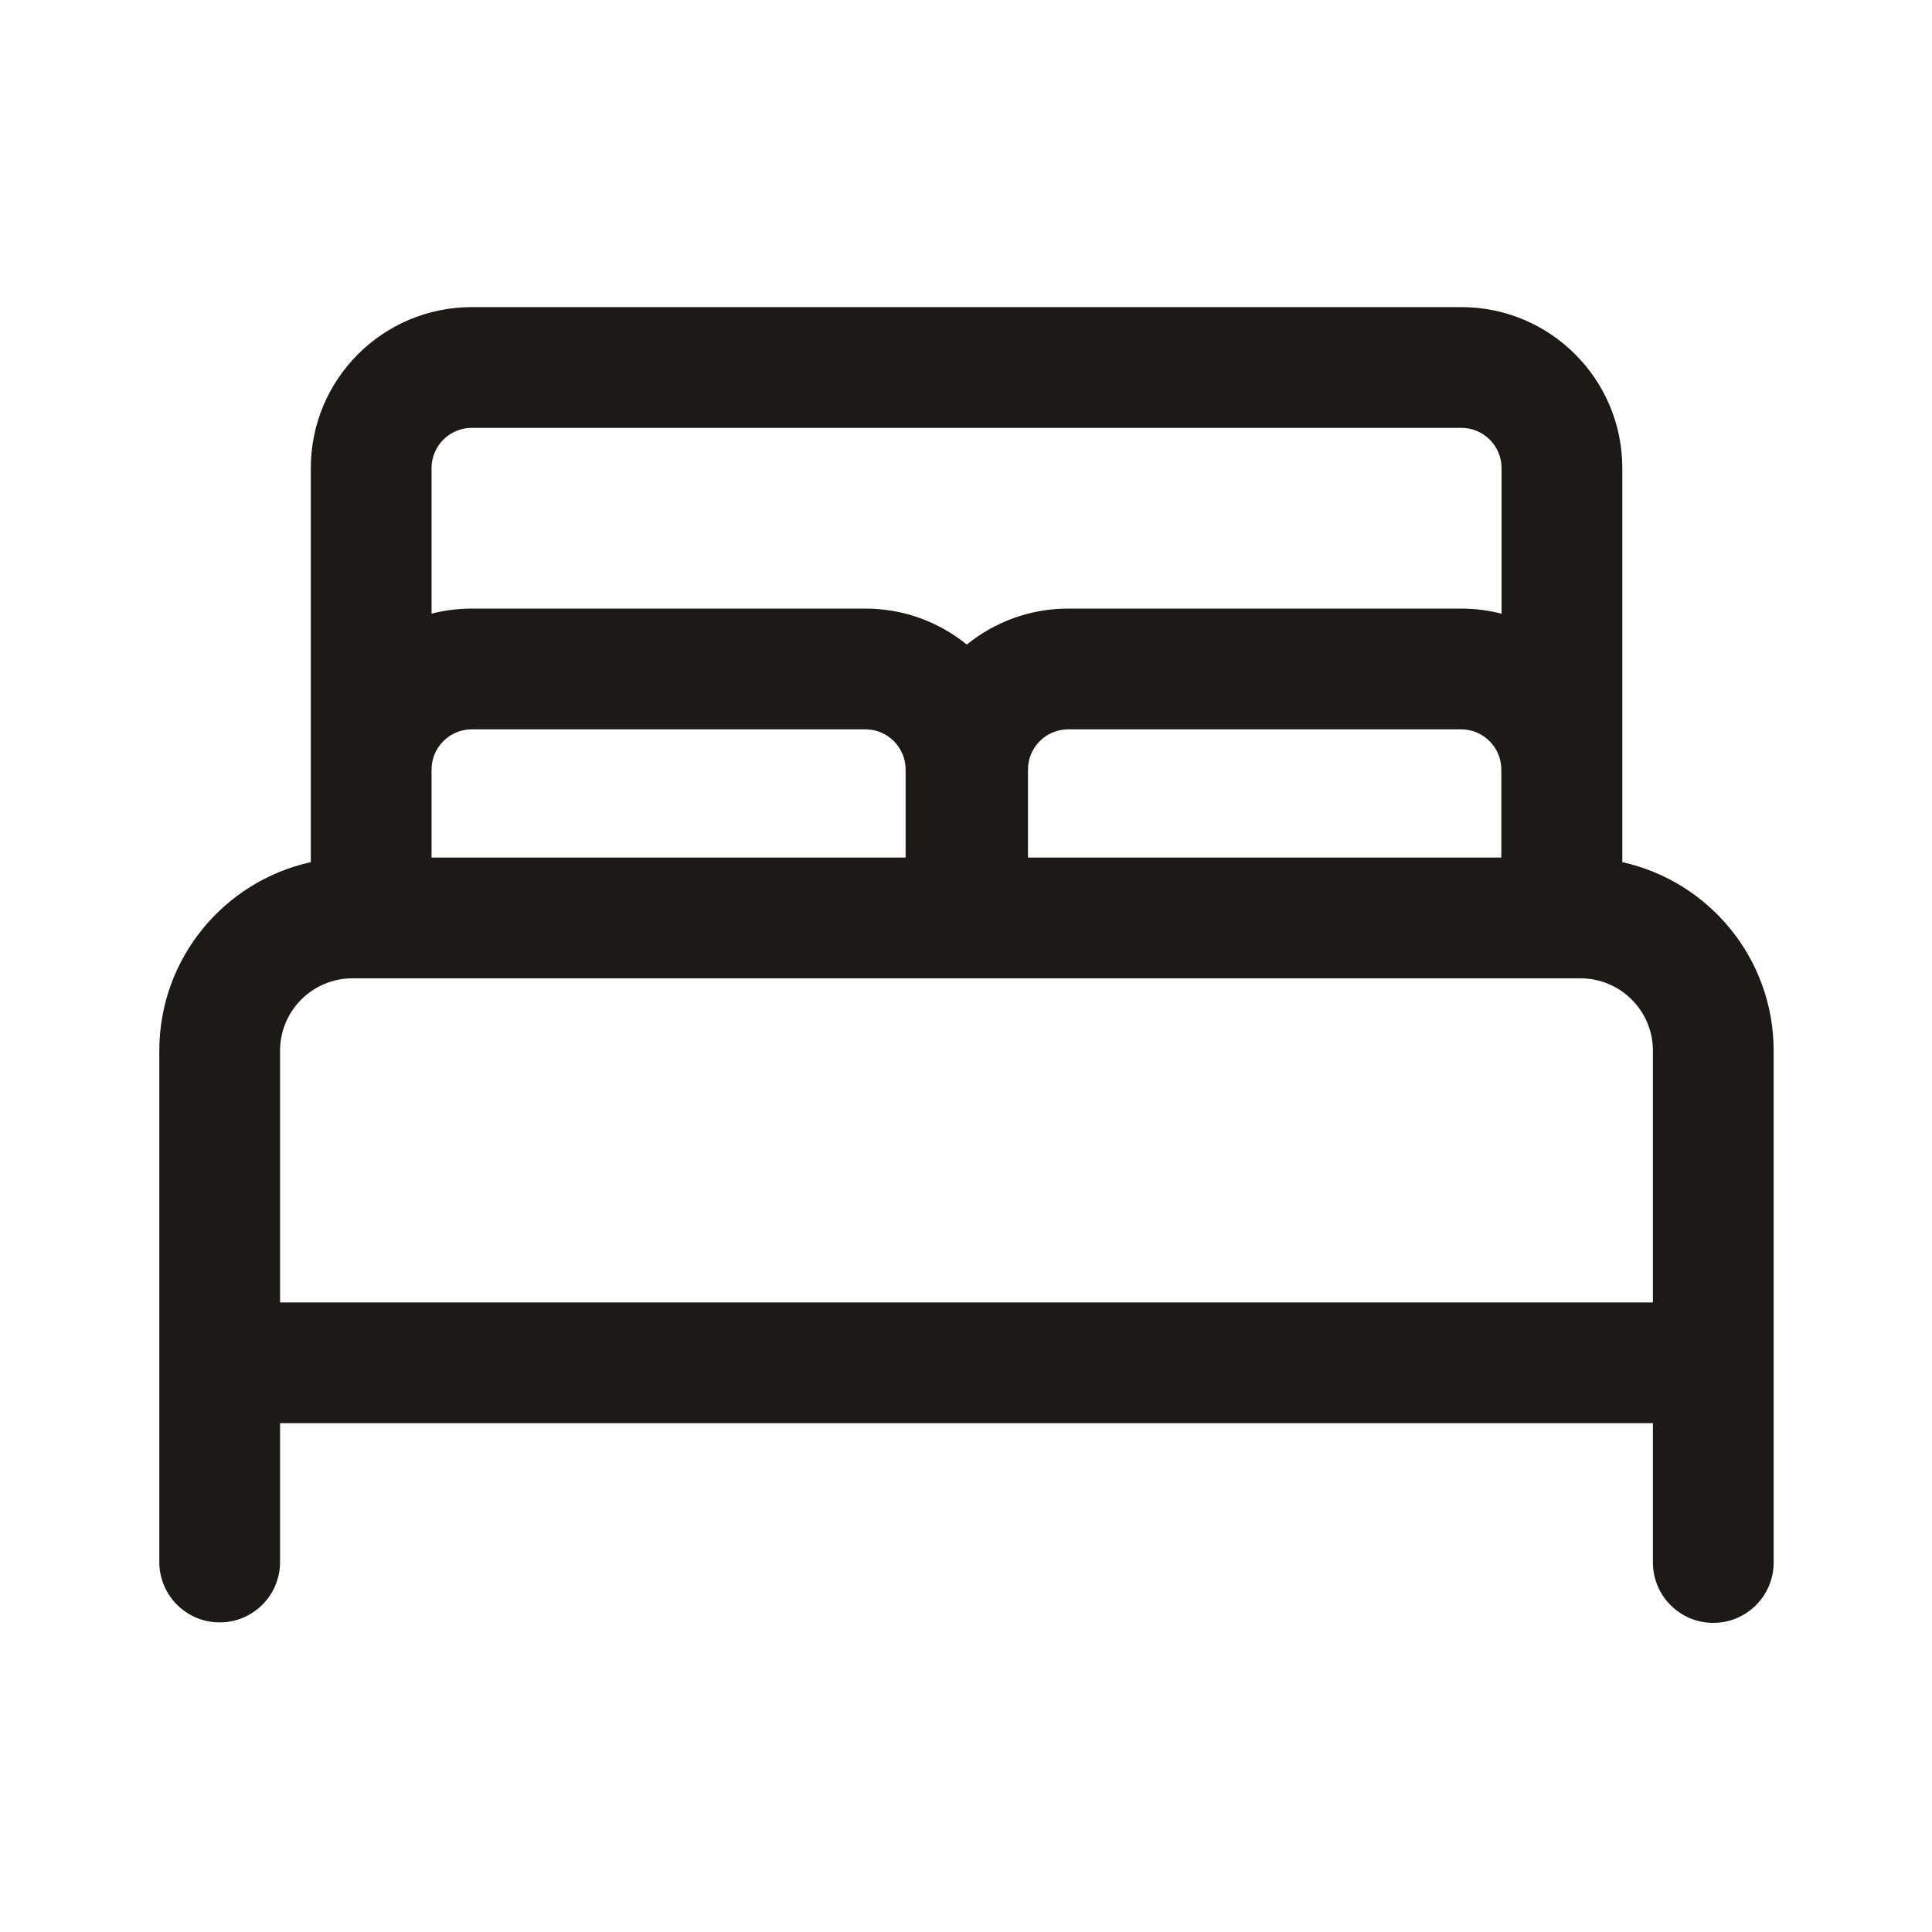 <svg width="24" height="24" viewBox="0 0 24 24" fill="none" xmlns="http://www.w3.org/2000/svg">
<path fill-rule="evenodd" clip-rule="evenodd" d="M5.861 5.315C5.585 5.315 5.361 5.539 5.361 5.815V7.623C5.521 7.582 5.688 7.56 5.861 7.56H10.75C11.227 7.56 11.666 7.728 12.01 8.007C12.354 7.728 12.792 7.56 13.27 7.56H18.15C18.324 7.56 18.492 7.582 18.653 7.624V5.815C18.653 5.539 18.429 5.315 18.153 5.315L5.861 5.315ZM18.65 10.653V9.56C18.65 9.284 18.426 9.06 18.15 9.06H13.27C12.994 9.06 12.77 9.284 12.77 9.56V10.653L18.65 10.653ZM11.25 10.653L5.361 10.653V9.56C5.361 9.284 5.585 9.06 5.861 9.06H10.75C11.026 9.06 11.25 9.284 11.25 9.56V10.653ZM3.861 10.71V5.815C3.861 4.71 4.756 3.815 5.861 3.815L18.153 3.815C19.257 3.815 20.153 4.71 20.153 5.815V10.71C21.228 10.947 22.033 11.906 22.033 13.053V19.41C22.033 19.824 21.697 20.16 21.283 20.16C20.869 20.16 20.533 19.824 20.533 19.41V17.679H3.479V19.404C3.479 19.818 3.143 20.154 2.729 20.154C2.315 20.154 1.979 19.818 1.979 19.404V13.053C1.979 11.906 2.784 10.947 3.861 10.71ZM3.479 16.179H20.533V13.053C20.533 12.556 20.13 12.153 19.633 12.153L4.379 12.153C3.882 12.153 3.479 12.556 3.479 13.053V16.179Z" fill="#1B1A16"/>
</svg>
